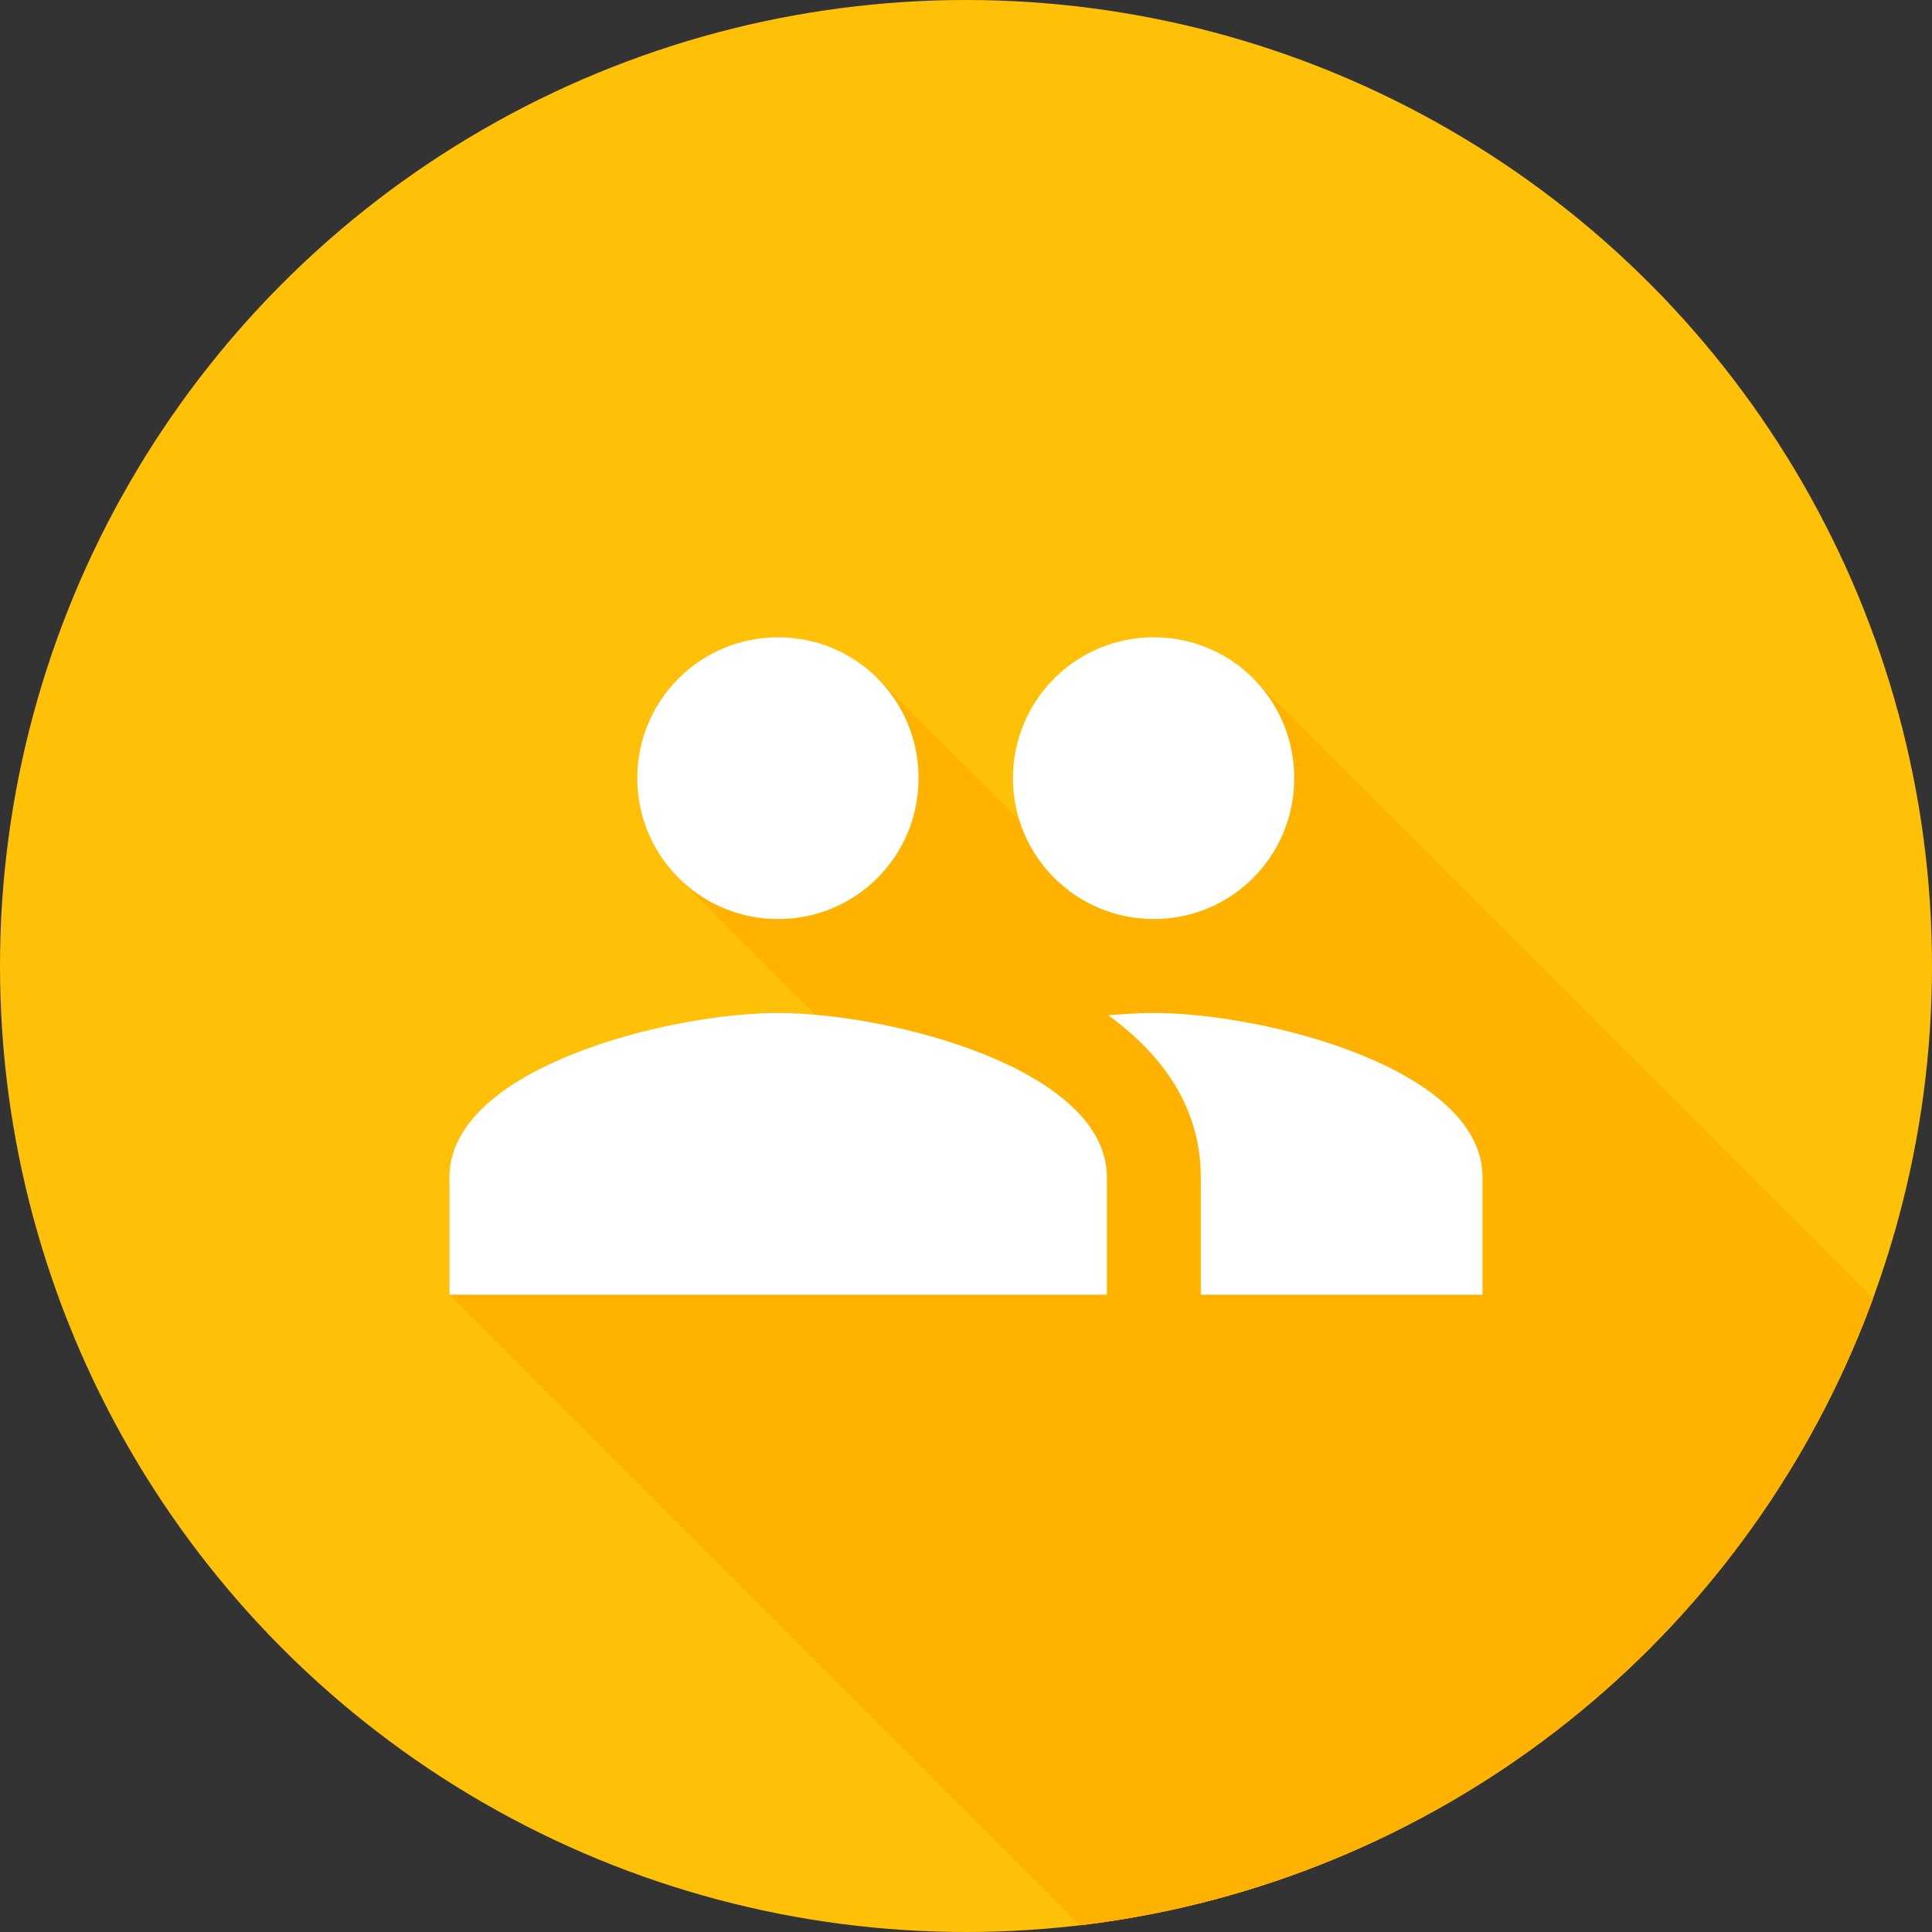 <svg xmlns="http://www.w3.org/2000/svg" width="192" height="192">
  <rect width="100%" height="100%" fill="#333333" stroke="none"/>
  <defs>
    <clipPath id="a">
      <circle cx="96" cy="96" r="96" fill="none"/>
    </clipPath>
  </defs>
  <g clip-path="url(#a)" fill="none">
    <path fill="#ffc107" d="M0 0h192v192H0z"/>
    <path d="M101.765 71.878l1.289-2.379 1.708-2.07 2.07-1.709 2.379-1.289 2.63-.814 2.826-.284 2.823.284 2.625.814 2.37 1.29 2.063 1.707 1000 1000 1.7 2.071 1.281 2.379.81 2.63.281 2.825-.282 2.826-.809 2.63-1.281 2.378-1.7 2.071-1.866 1.546 21.076 21.077 1.492 1.594 1.126 1.721.71 1.849.247 1.975v11.667h-28l-9.333-9.334v9.334h-65.333l-1000-1000V117l.247-1.975.71-1.849 1.126-1.721 1.492-1.594 1.811-1.467 2.083-1.34 2.305-1.213 2.482-1.085 5.296-1.788 5.423-1.278 5.166-.767 2.367-.192 2.158-.064 2.16.064 1.554.126-13.619-13.619-1.708-2.07-1.289-2.379-.814-2.63-.284-2.826.284-2.825.814-2.63 1.29-2.379 1.707-2.07L69.5 65.72l2.379-1.289 2.63-.814 2.825-.284 2.824.284 2.625.814 2.37 1.29 2.063 1.707 14.186 14.186-.45-1.455-.284-2.826.284-2.825z" fill="#ffb300"/>
    <path d="M101.765 71.878l1.289-2.379 1.708-2.07 2.07-1.709 2.379-1.289 2.63-.814 2.826-.284 2.823.284 2.625.814 2.37 1.29 2.063 1.707L192 134.88V192h-84l-63.333-63.333V117l.247-1.975.71-1.849 1.126-1.721 1.492-1.594 1.811-1.467 2.083-1.34 2.305-1.213 2.482-1.085 5.296-1.788 5.423-1.278 5.166-.767 2.367-.192 2.158-.064 2.16.064 1.554.126-13.619-13.619-1.708-2.07-1.289-2.38-.814-2.629-.284-2.826.284-2.825.814-2.63 1.29-2.379 1.707-2.07L69.5 65.72l2.379-1.289 2.63-.814 2.825-.284 2.824.284 2.625.814 2.37 1.29 2.063 1.707 14.186 14.186-.45-1.455-.284-2.826.284-2.825z" fill="#ffb300"/>
    <path d="M114.667 91.333c7.746 0 13.953-6.253 13.953-14 0-7.746-6.207-14-13.953-14-7.747 0-14 6.254-14 14 0 7.747 6.253 14 14 14zm-37.334 0c7.747 0 13.954-6.253 13.954-14 0-7.746-6.207-14-13.954-14-7.746 0-14 6.254-14 14 0 7.747 6.254 14 14 14zm0 9.334c-10.873 0-32.666 5.46-32.666 16.333v11.667H110V117c0-10.873-21.793-16.333-32.667-16.333zm37.334 0c-1.354 0-2.894.093-4.527.233 5.413 3.92 9.193 9.193 9.193 16.1v11.667h28V117c0-10.873-21.793-16.333-32.666-16.333z" fill="#fff" fill-rule="evenodd"/>
  </g>
</svg>
